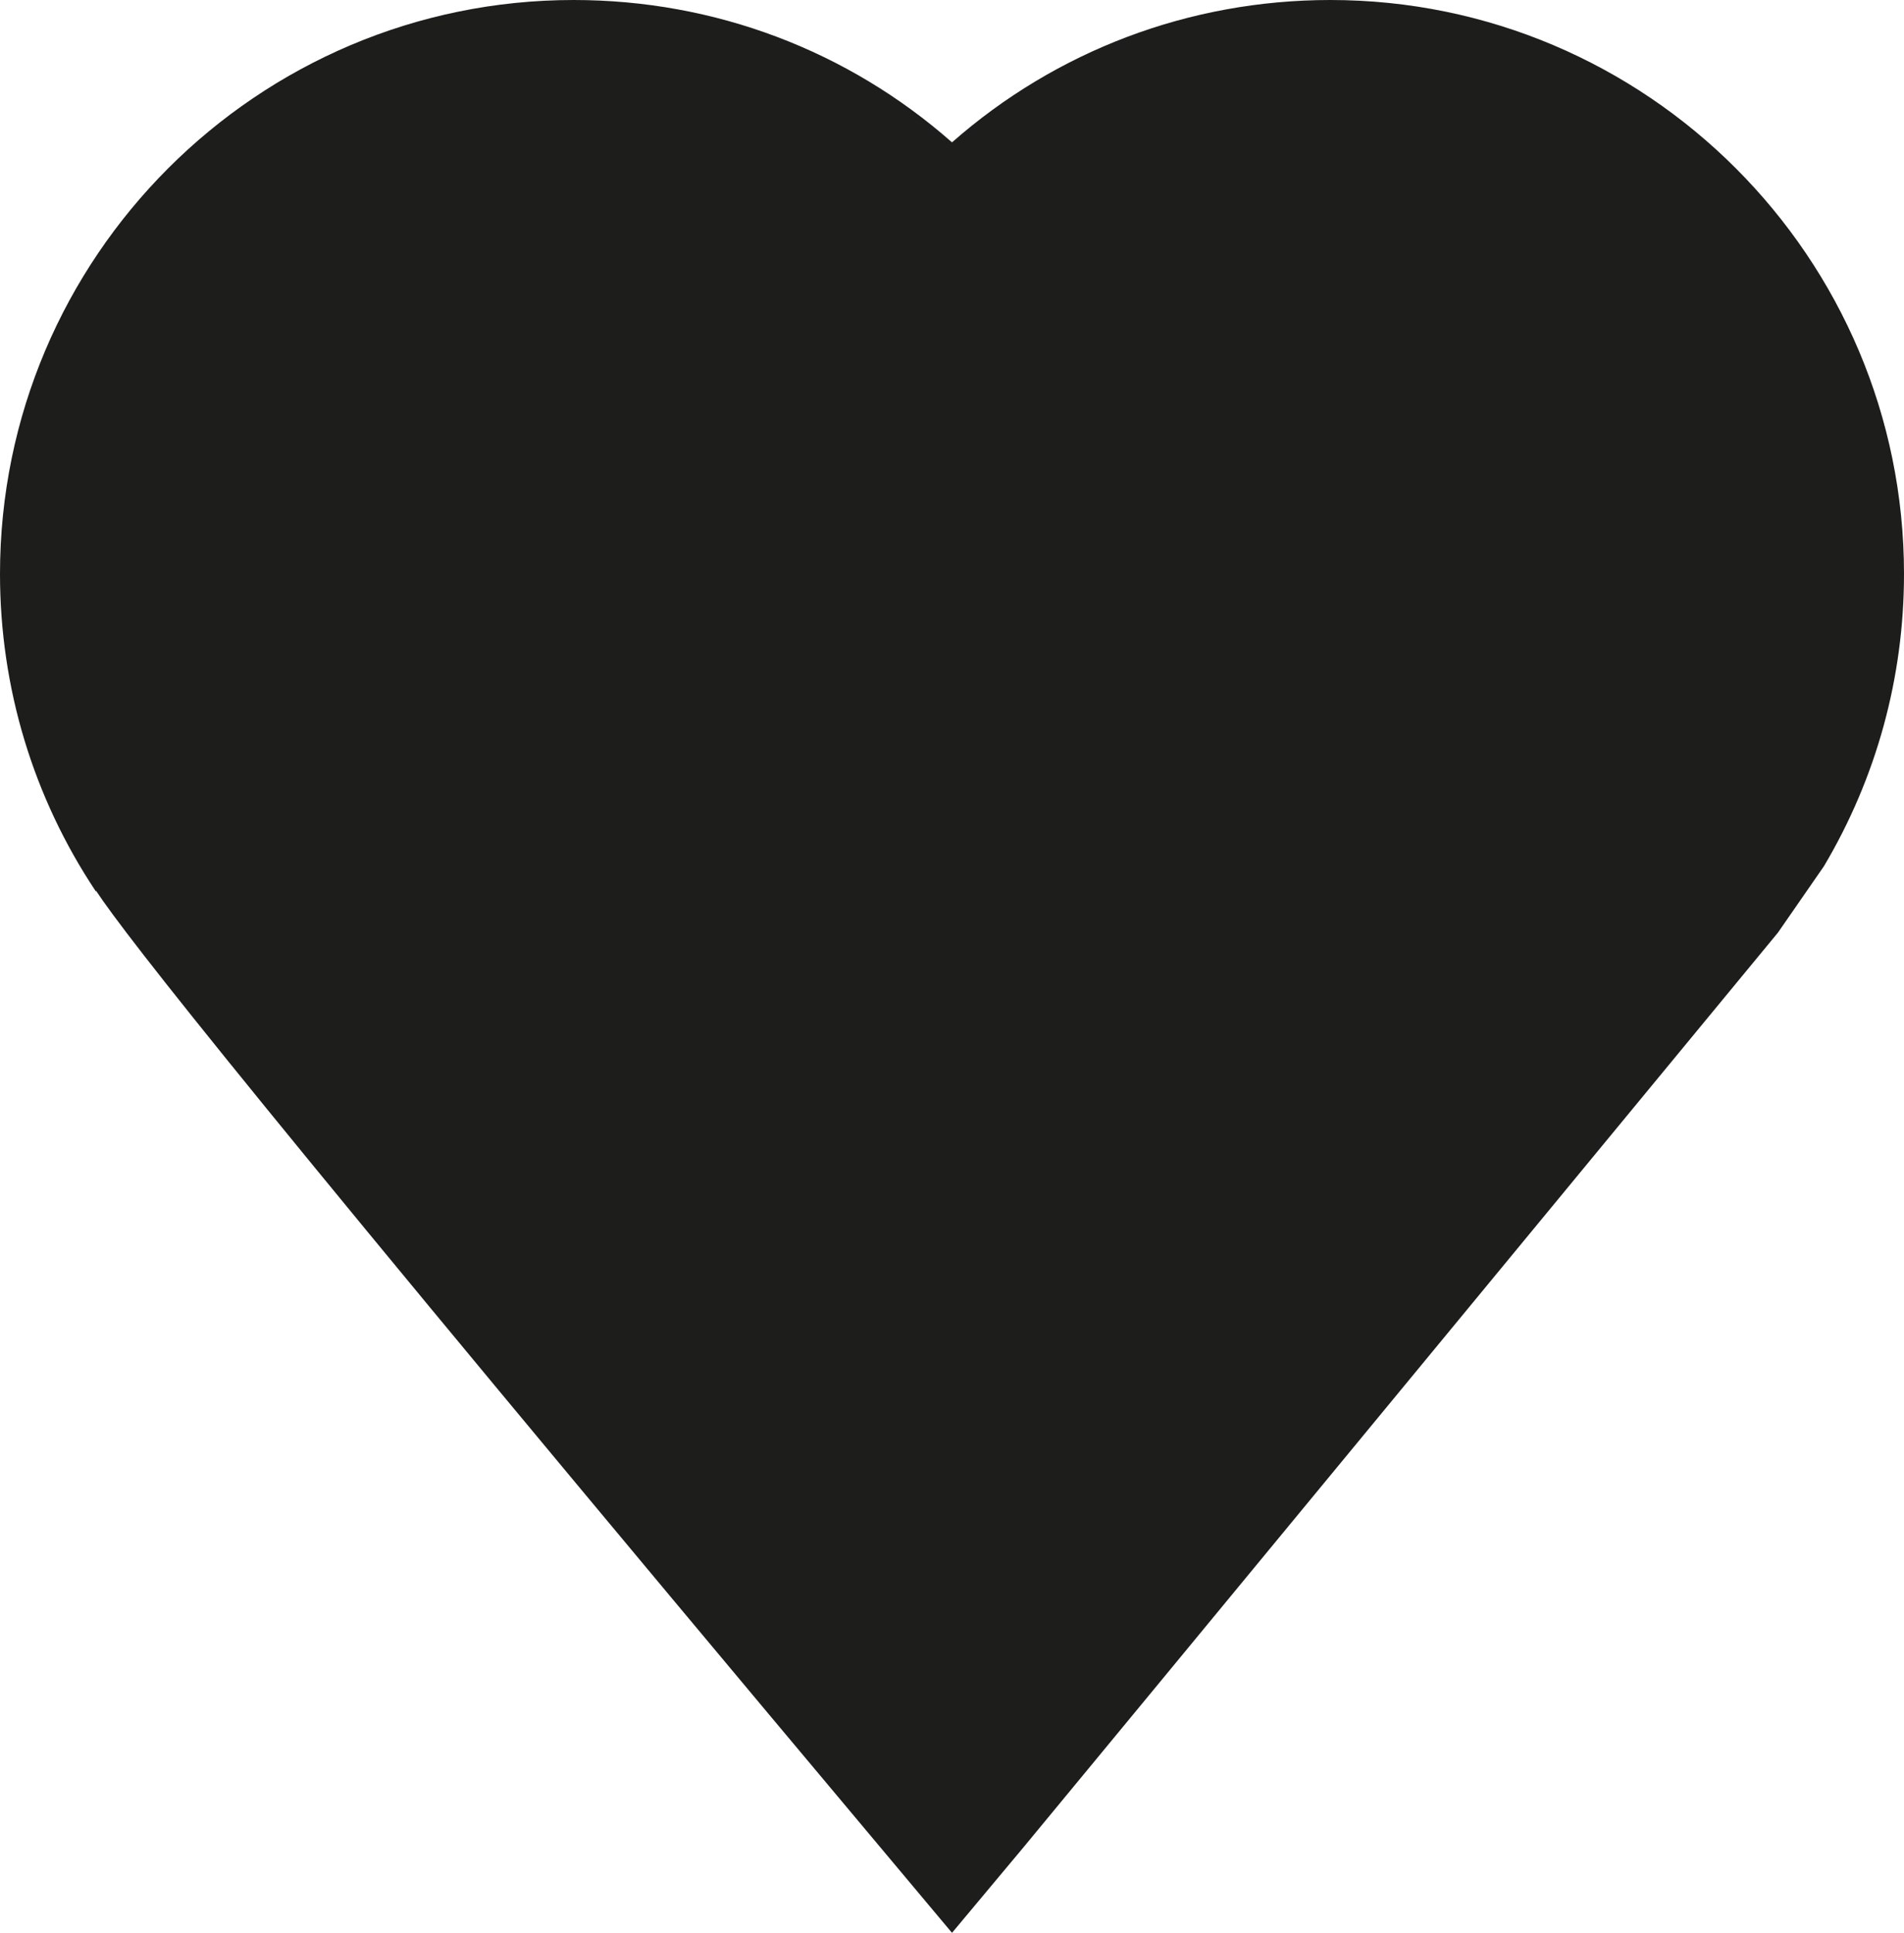 <?xml version="1.0" encoding="UTF-8"?>
<svg id="_Слой_2" data-name="Слой 2" xmlns="http://www.w3.org/2000/svg" viewBox="0 0 101.96 103.46">
  <defs>
    <style>
      .cls-1 {
        fill: #1d1d1b;
      }
    </style>
  </defs>
  <g id="_Слой_2-2" data-name=" Слой 2">
    <g id="_Слой_1-2" data-name=" Слой 1-2">
      <path class="cls-1" d="m101.96,30.72c0,5.55-1.48,10.92-4.29,15.65l-2.46,3.55s-39.04,47.33-40.4,48.96l-3.83,4.58-3.84-4.58C13.75,59.09,6.79,50.17,5.15,47.69l-.02.02C1.77,42.67,0,36.8,0,30.72,0,13.78,13.78,0,30.72,0c7.57,0,14.7,2.72,20.26,7.62,5.56-4.89,12.69-7.62,20.26-7.62,16.94,0,30.72,13.78,30.72,30.72Z"/>
    </g>
  </g>
</svg>